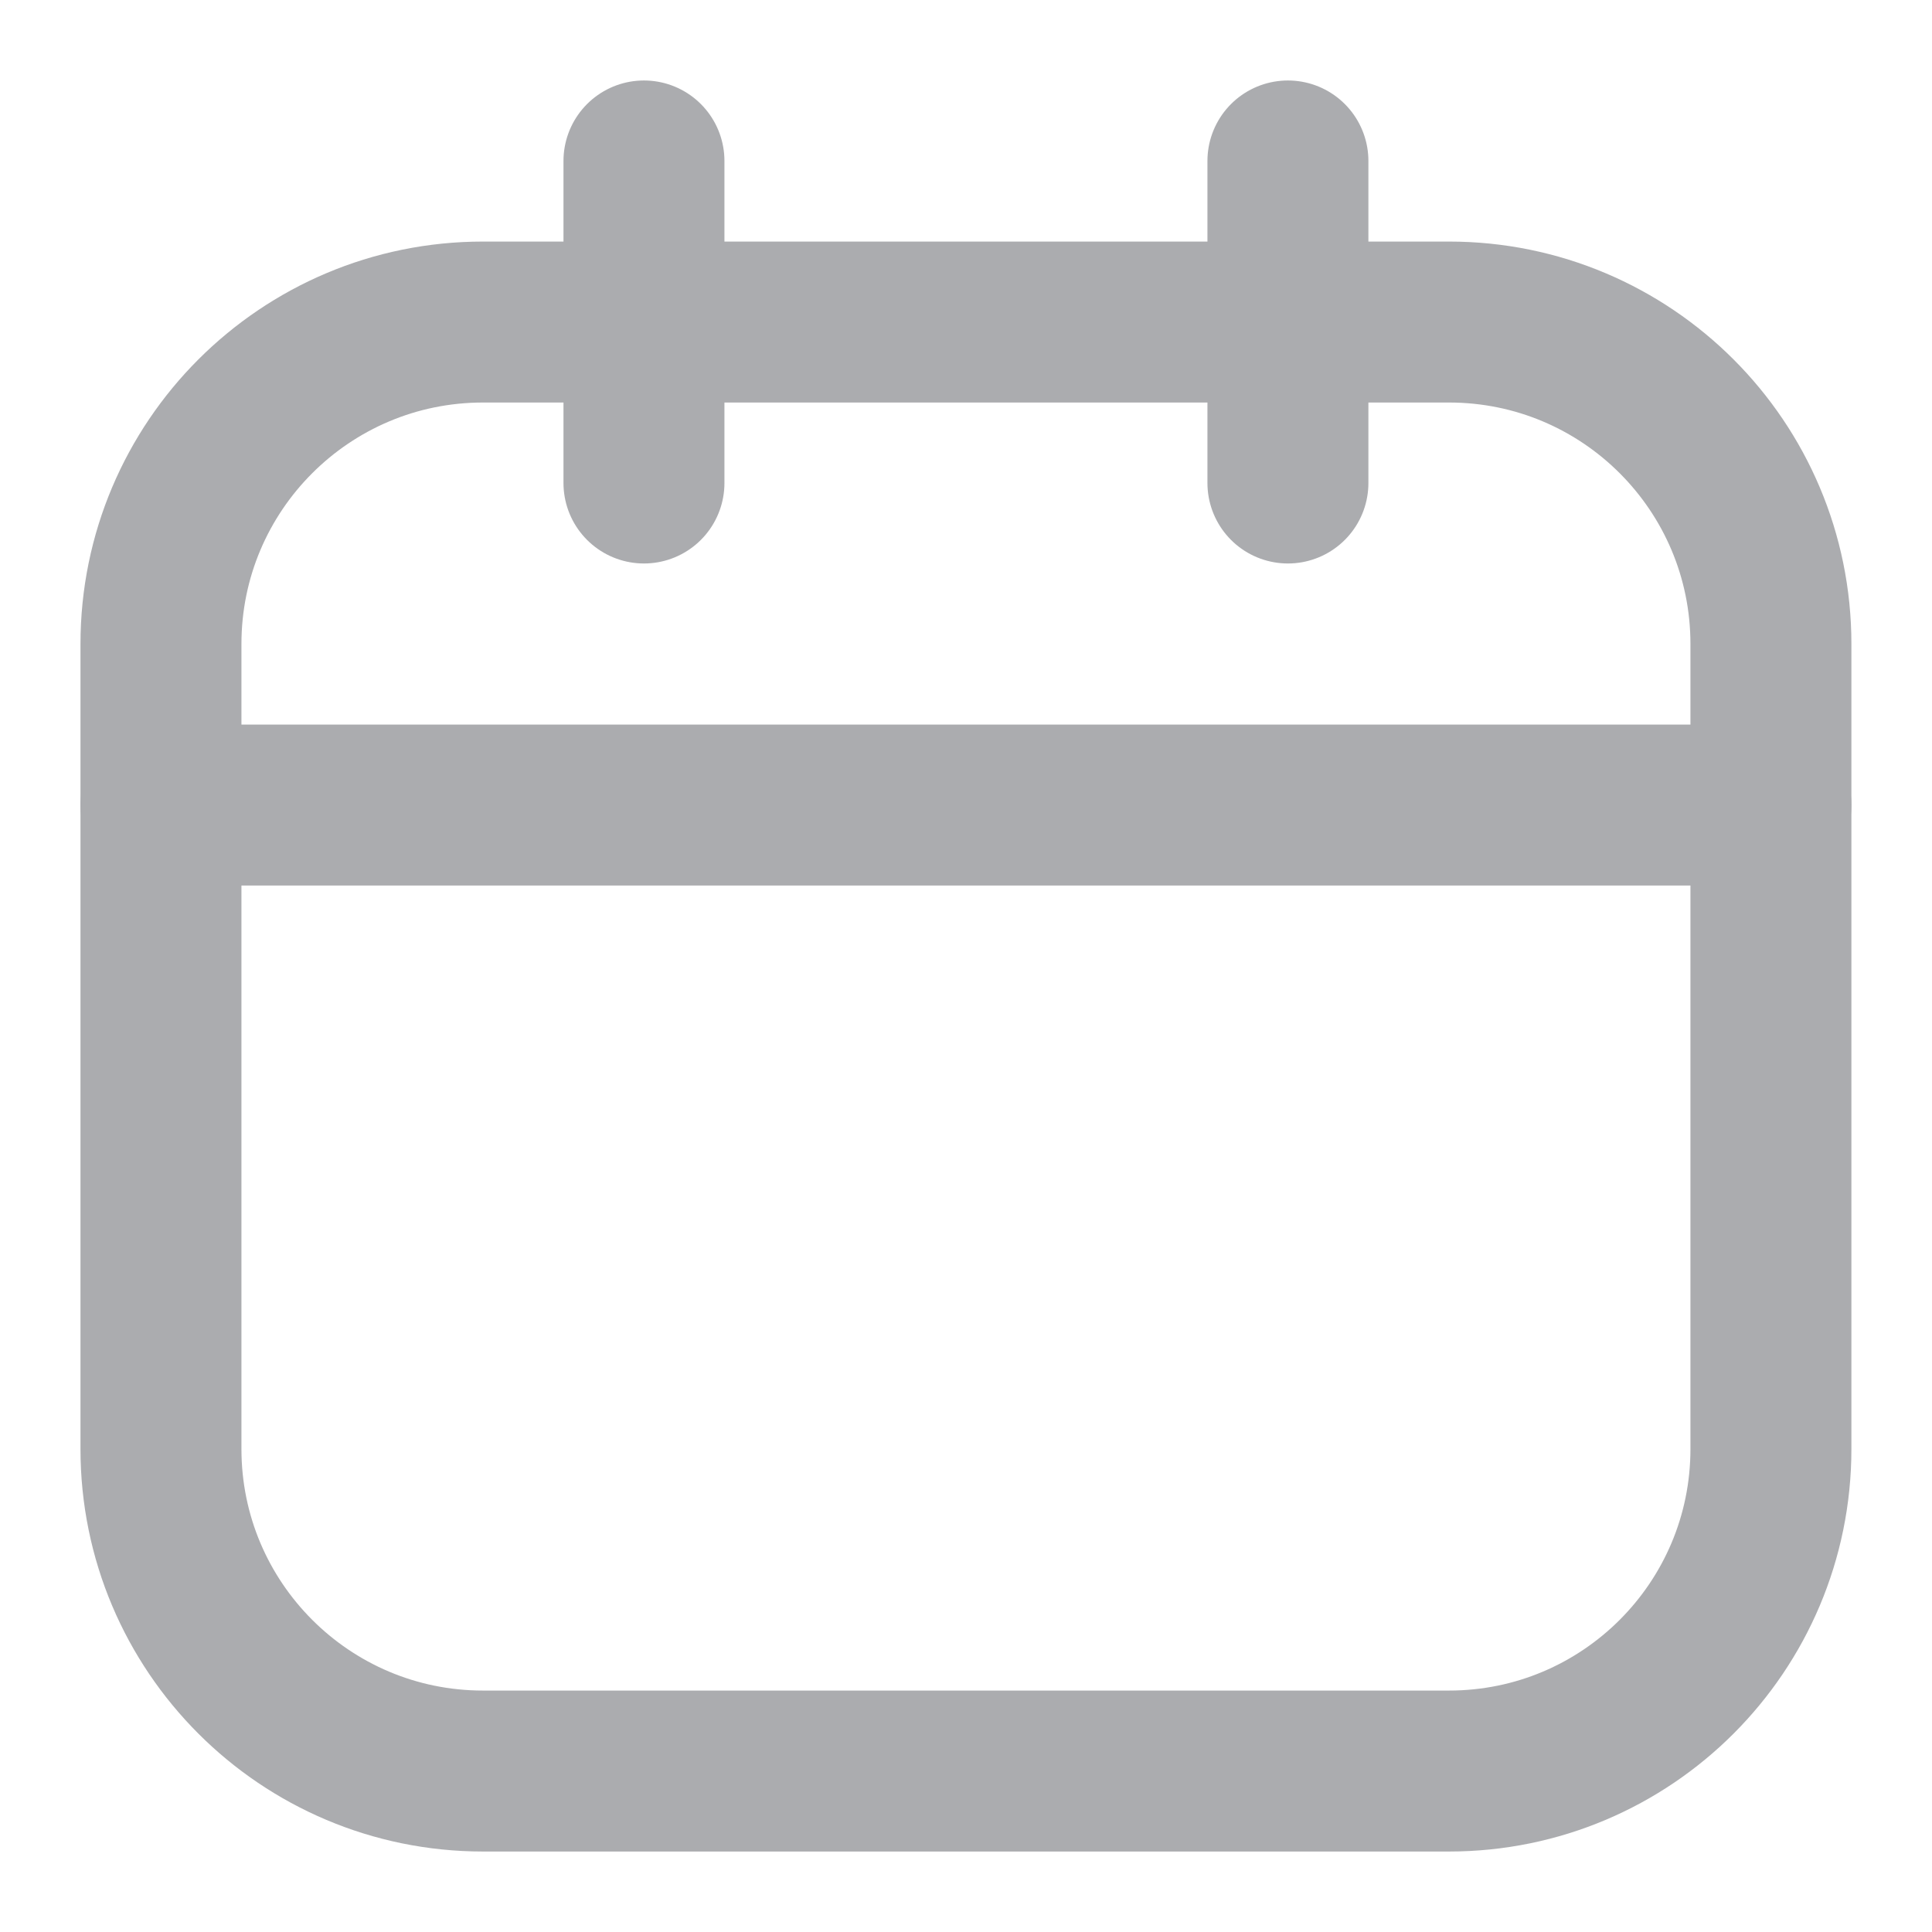 <svg width="16" height="16" viewBox="0 0 16 16" fill="none" xmlns="http://www.w3.org/2000/svg">
<g id="calendar" clip-path="url(#clip0_914_6702)">
<g id="Group">
<path id="Vector" d="M12 2.667H4C2.527 2.667 1.333 3.861 1.333 5.333V12C1.333 13.473 2.527 14.667 4 14.667H12C13.473 14.667 14.666 13.473 14.666 12V5.333C14.666 3.861 13.473 2.667 12 2.667Z" stroke="#ABACAF" stroke-width="1.333" stroke-linecap="round" stroke-linejoin="round"/>
<path id="Vector_2" d="M5.333 1.333V4" stroke="#ABACAF" stroke-width="1.333" stroke-linecap="round" stroke-linejoin="round"/>
<path id="Vector_3" d="M10.666 1.333V4" stroke="#ABACAF" stroke-width="1.333" stroke-linecap="round" stroke-linejoin="round"/>
<path id="Vector_4" d="M1.333 6.667H14.666" stroke="#ABACAF" stroke-width="1.333" stroke-linecap="round" stroke-linejoin="round"/>
</g>
</g>
<defs>
<clipPath id="clip0_914_6702">
<rect width="16" height="16" fill="white"/>
</clipPath>
</defs>
</svg>
